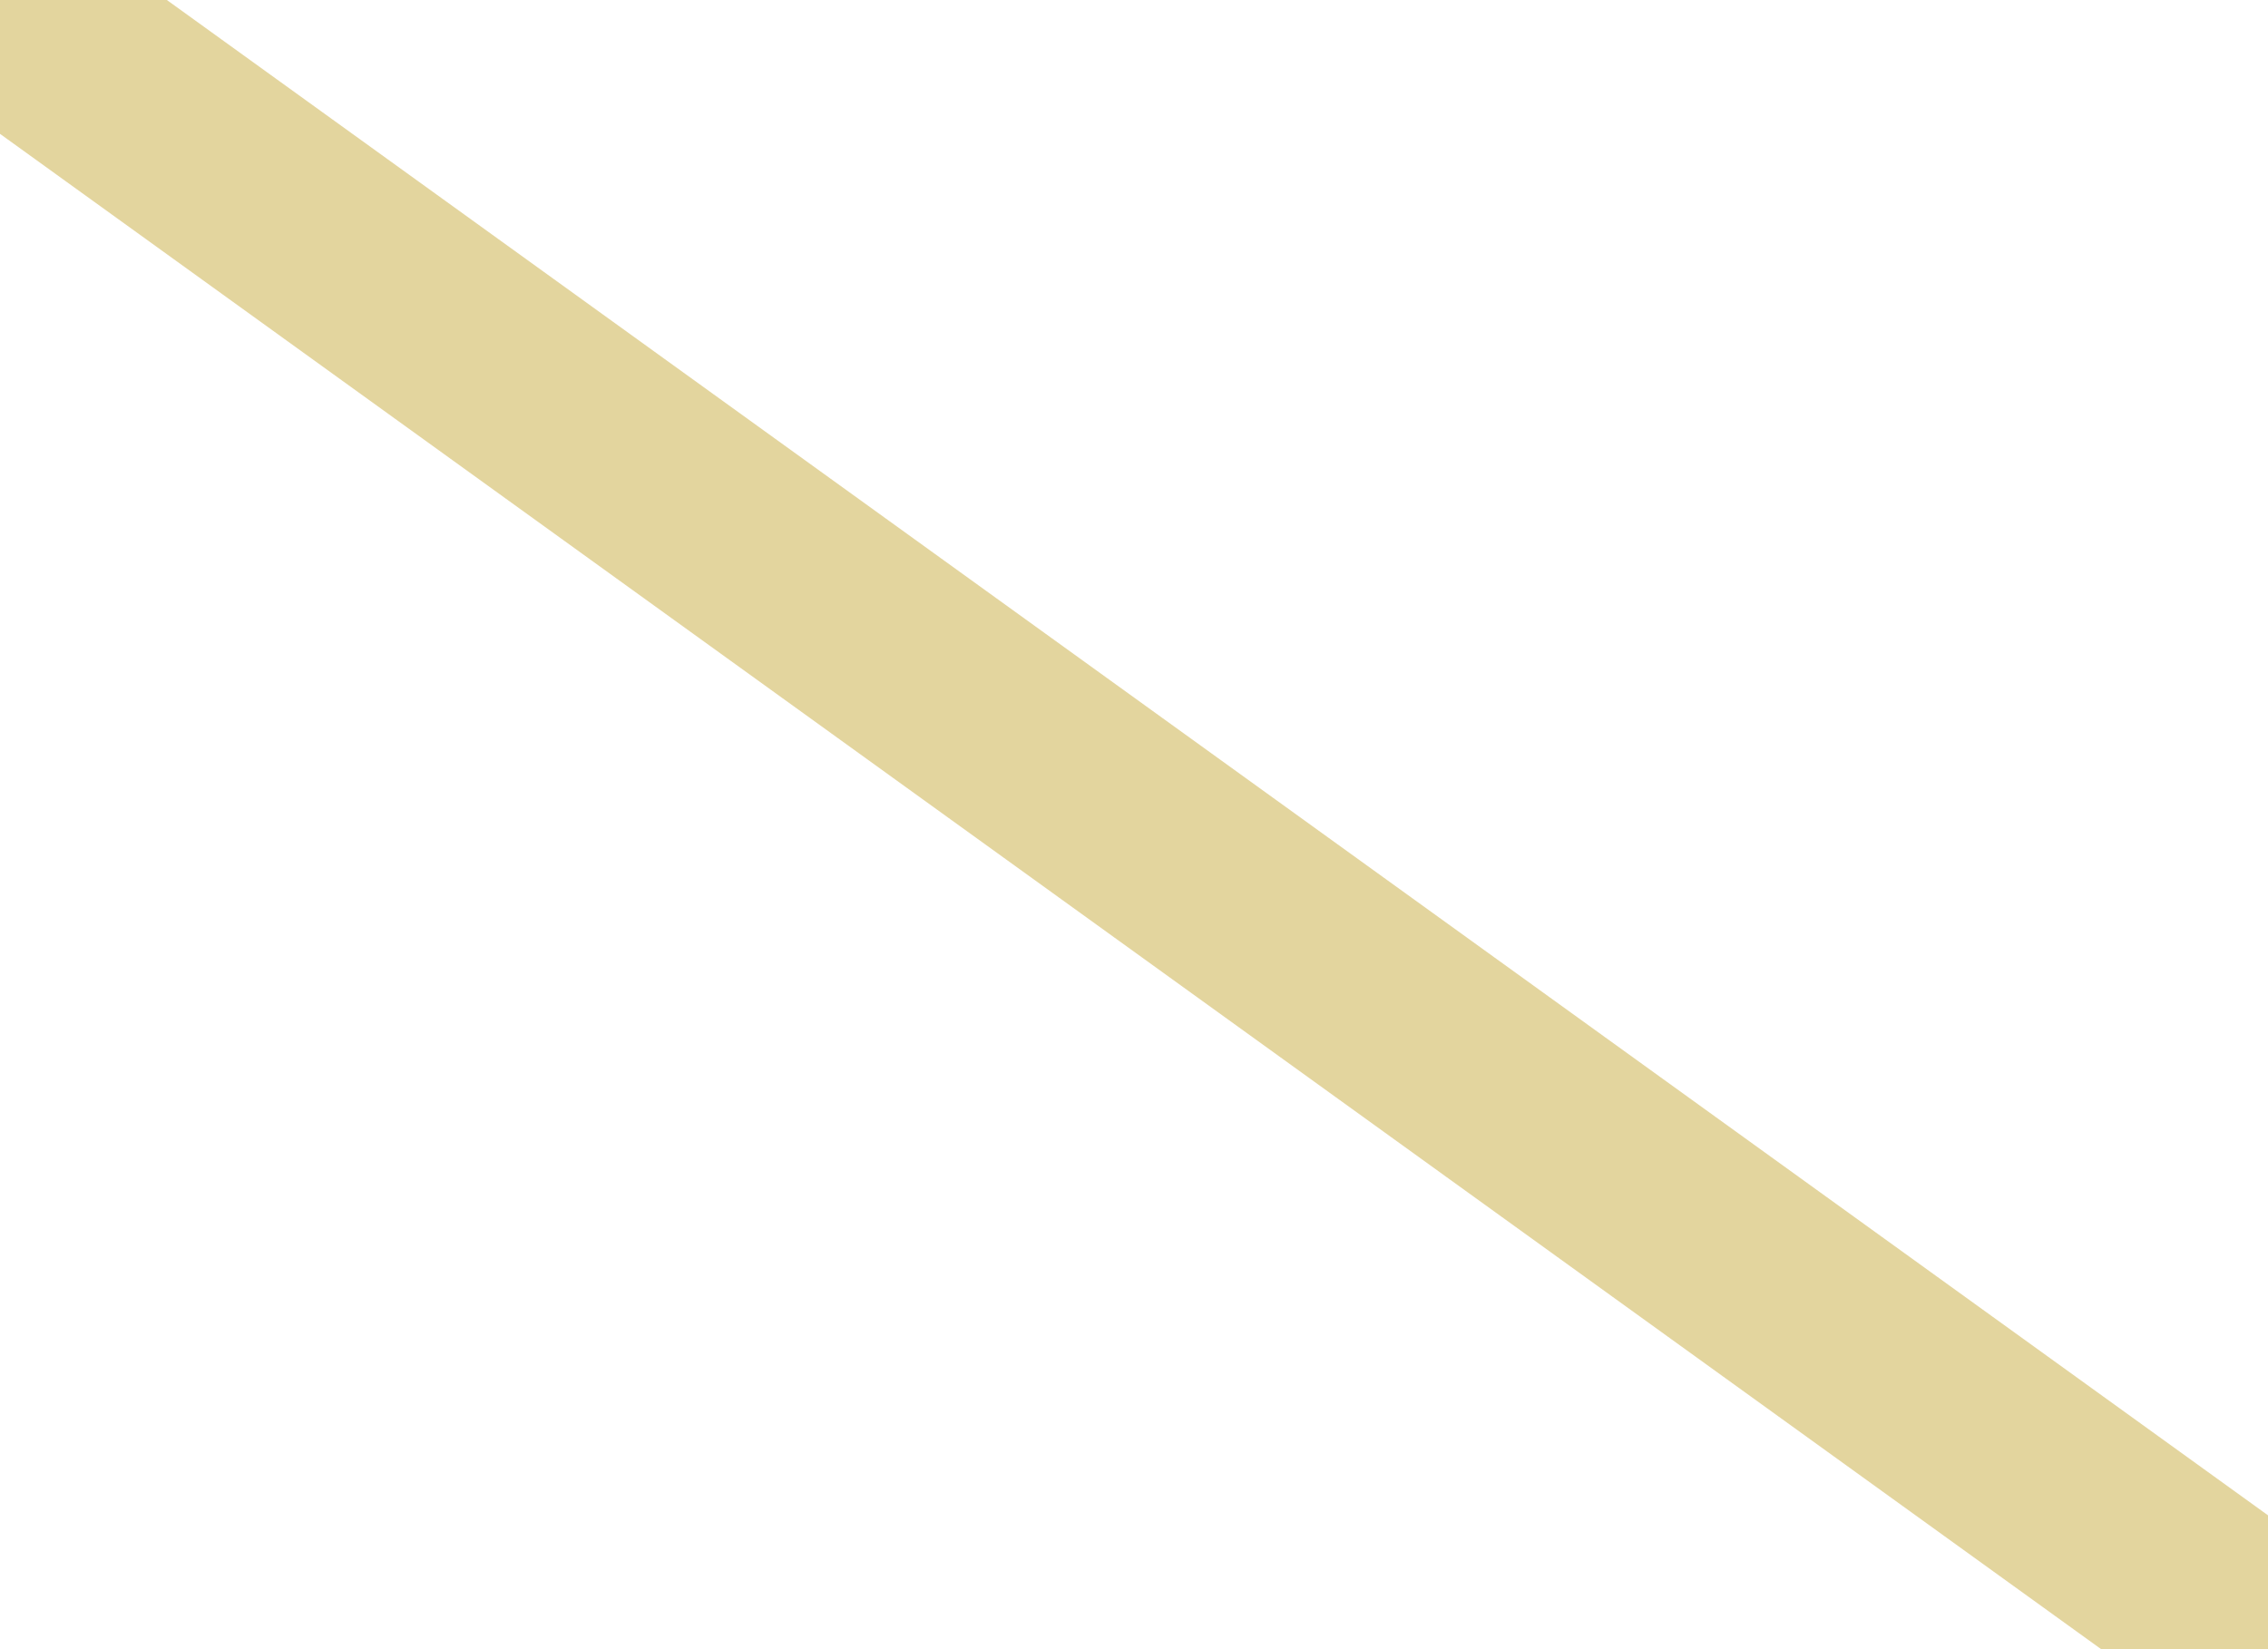 <?xml version="1.0" encoding="utf-8"?>
<!-- Generator: Adobe Illustrator 22.0.1, SVG Export Plug-In . SVG Version: 6.00 Build 0)  -->
<svg width="11" height="8" xmlns="http://www.w3.org/2000/svg" xmlns:svg="http://www.w3.org/2000/svg" xmlns:xlink="http://www.w3.org/1999/xlink">
 <style type="text/css">.st0{opacity:0.5;}
	.st1{clip-path:url(#SVGID_2_);}
	.st2{fill:none;stroke:#C5C6C5;stroke-miterlimit:10;}</style>
 <g>
  <title>Layer 1</title>
  <g class="st0" id="svg_1">
   <g opacity="0.85" id="svg_2">
    <defs>
     <rect id="SVGID_1_" width="11" height="8" fill="#be9c1c" stroke="#be9c1c"/>
    </defs>
    <clipPath id="SVGID_2_">
     <use xlink:href="#SVGID_1_" id="svg_3" fill="#be9c1c" stroke="#be9c1c"/>
    </clipPath>
    <g class="st1" id="svg_4">
     <path fill="#be9c1c" stroke="#be9c1c" stroke-dasharray="null" stroke-linejoin="null" stroke-linecap="null" d="m-0.6,-0.4l12.2,8.8" id="svg_5"/>
    </g>
   </g>
  </g>
 </g>
</svg>
